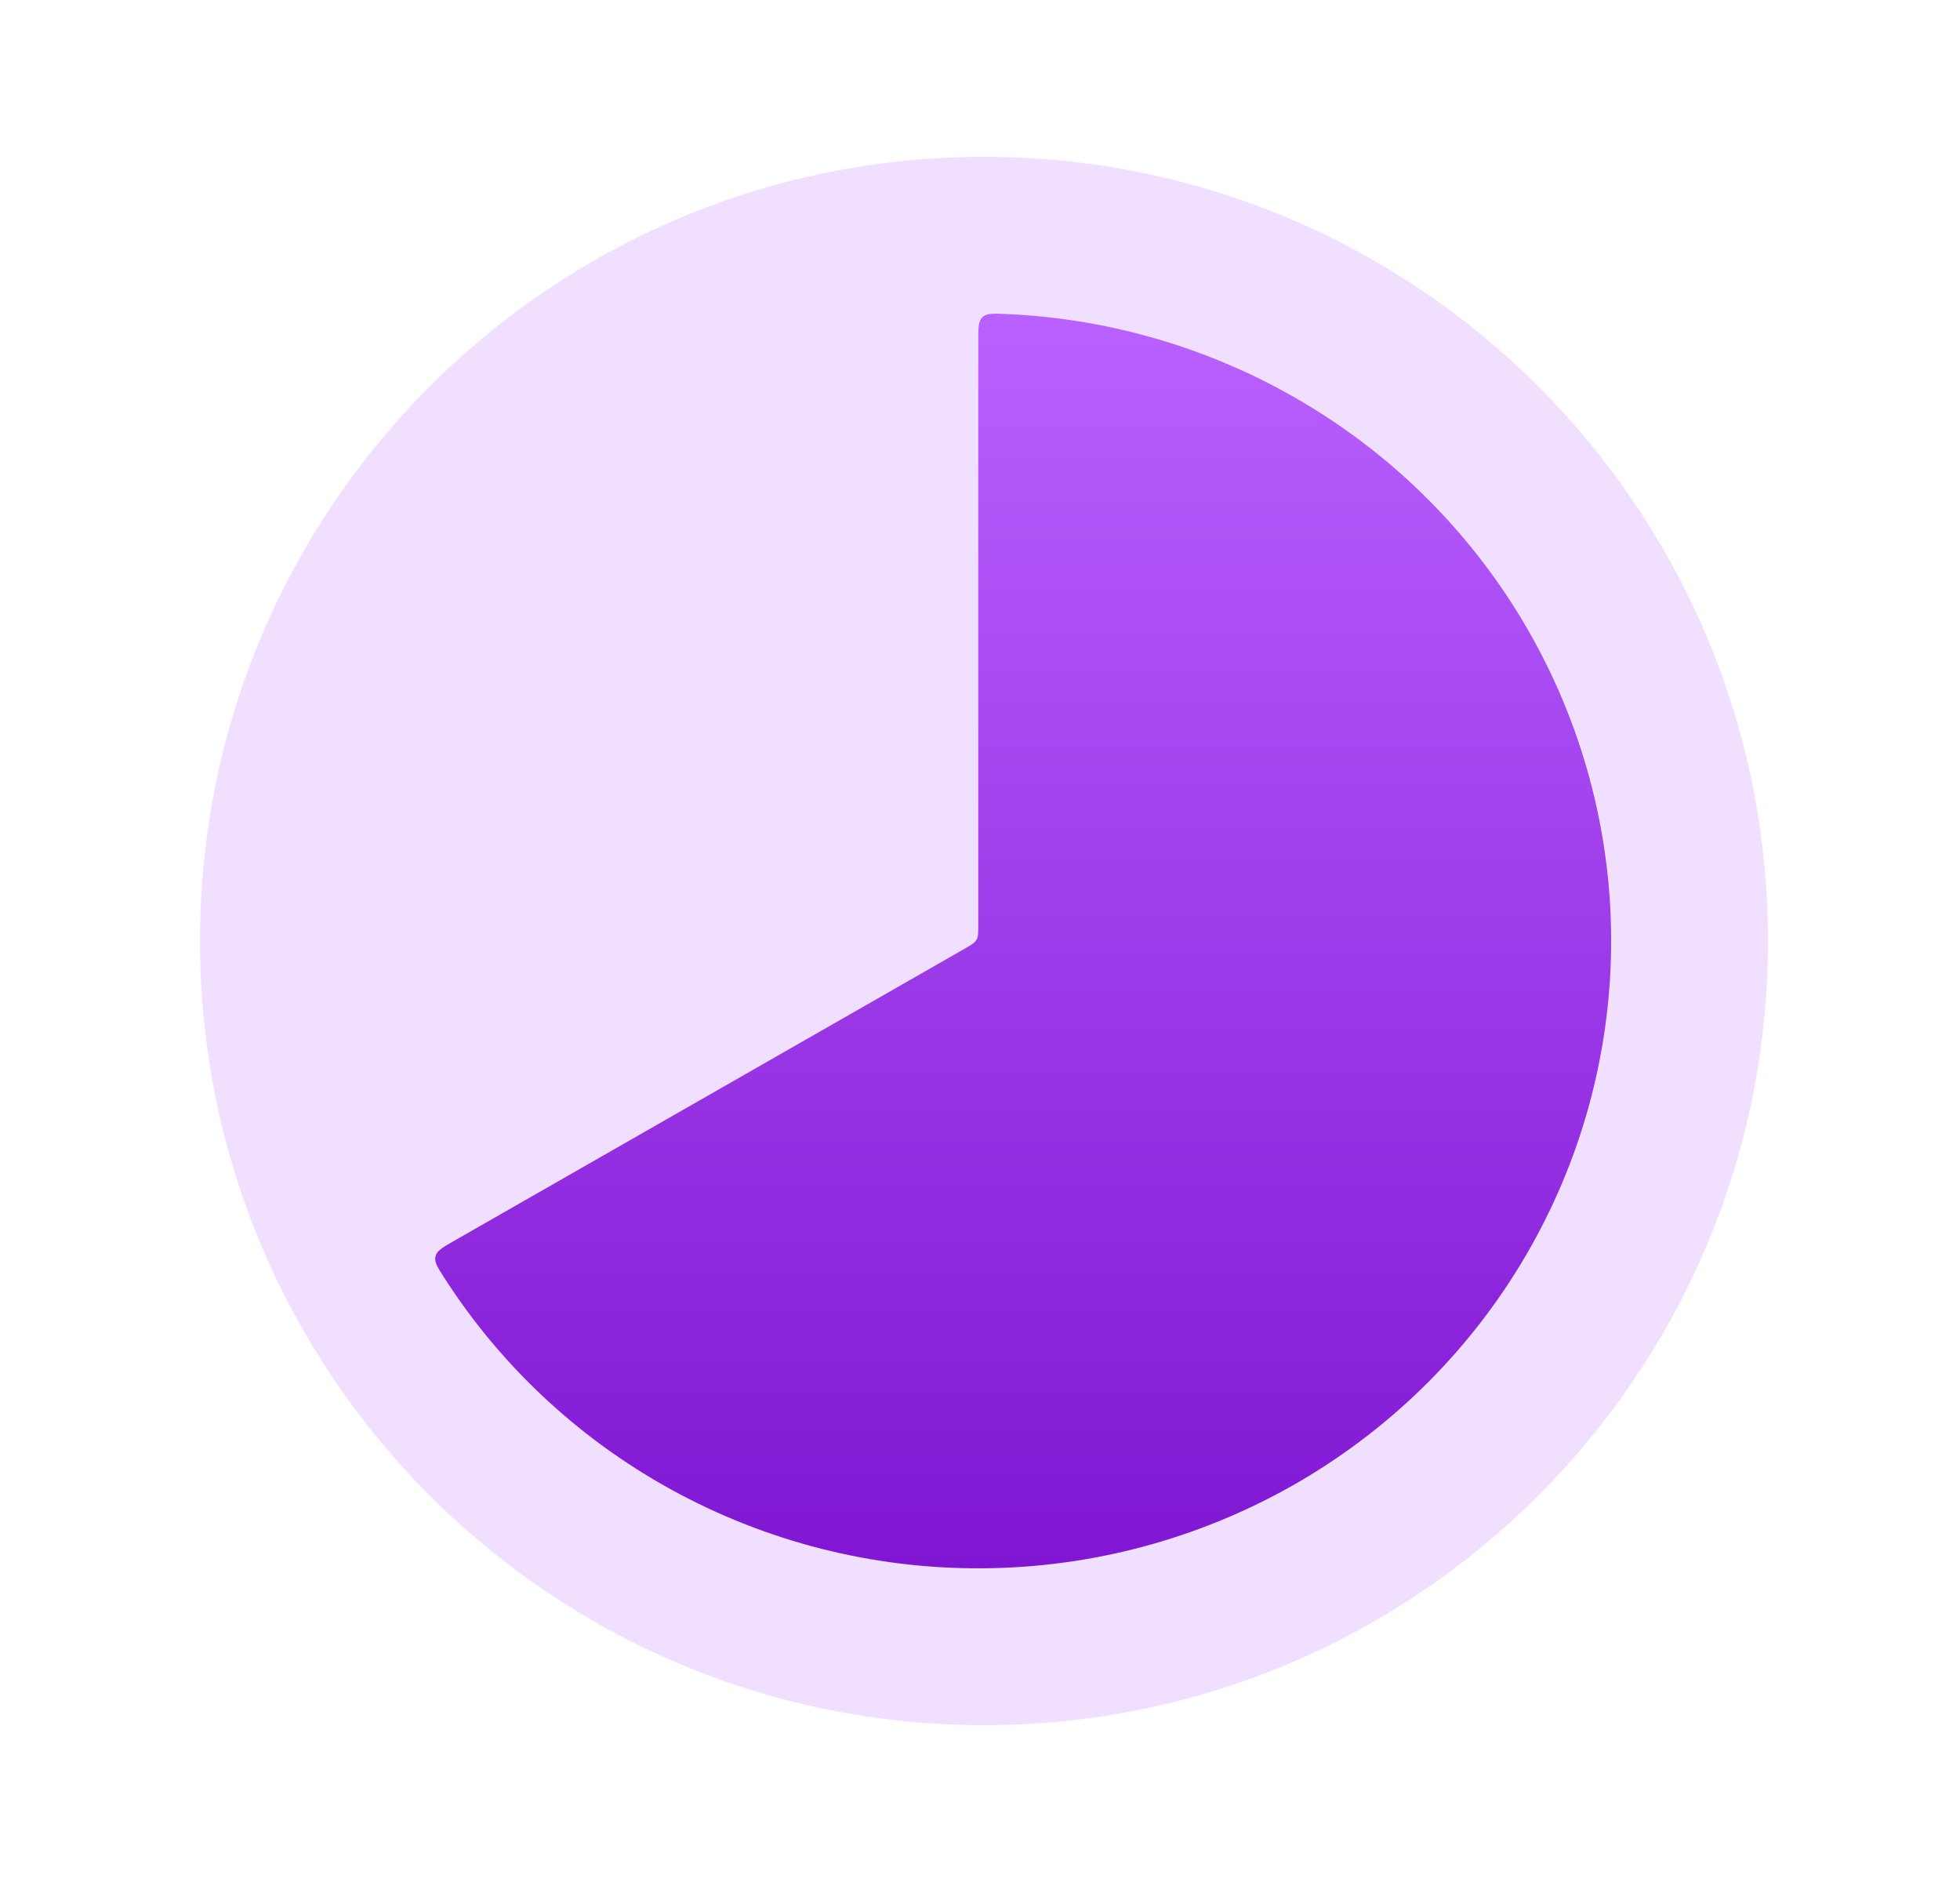 <svg width="25" height="24" viewBox="0 0 25 24" fill="none" xmlns="http://www.w3.org/2000/svg">
<path d="M12.551 22C18.074 22 22.551 17.523 22.551 12C22.551 6.477 18.074 2 12.551 2C7.028 2 2.551 6.477 2.551 12C2.551 17.523 7.028 22 12.551 22Z" fill="#F1DFFF"/>
<path d="M12.478 4.34C12.478 4.176 12.478 4.095 12.531 4.045C12.584 3.994 12.665 3.997 12.824 4.004C14.21 4.063 15.558 4.475 16.737 5.201C17.916 5.926 18.886 6.941 19.554 8.147C20.222 9.353 20.565 10.709 20.55 12.084C20.535 13.46 20.163 14.808 19.469 15.999C18.775 17.191 17.783 18.184 16.589 18.885C15.394 19.585 14.038 19.969 12.65 19.998C11.263 20.028 9.891 19.702 8.668 19.053C7.444 18.404 6.41 17.453 5.665 16.292C5.58 16.16 5.537 16.092 5.555 16.021C5.572 15.95 5.643 15.909 5.785 15.828L12.305 12.098C12.389 12.049 12.432 12.025 12.455 11.985C12.478 11.946 12.478 11.897 12.478 11.801V4.34Z" fill="url(#paint0_linear_1588_4580)"/>
<defs>
<linearGradient id="paint0_linear_1588_4580" x1="13.051" y1="4" x2="13.051" y2="20" gradientUnits="userSpaceOnUse">
<stop stop-color="#B961FF"/>
<stop offset="1" stop-color="#8016D3"/>
</linearGradient>
</defs>
</svg>
